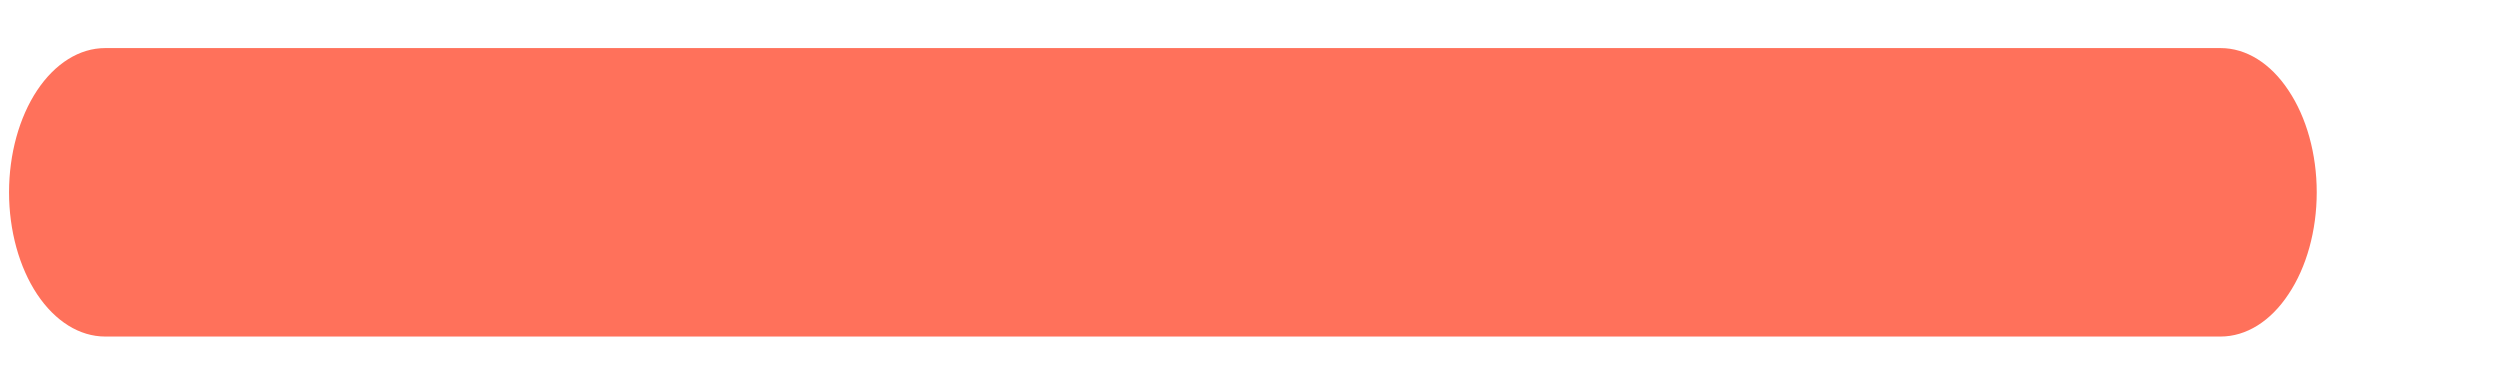 <svg width="13" height="2" viewBox="0 0 13 2" fill="none" xmlns="http://www.w3.org/2000/svg">
<path d="M12.047 1C12.047 1.199 11.994 1.39 11.9 1.53C11.807 1.671 11.68 1.75 11.547 1.75L0.547 1.75C0.414 1.75 0.287 1.671 0.193 1.53C0.1 1.39 0.047 1.199 0.047 1C0.047 0.801 0.1 0.61 0.193 0.47C0.287 0.329 0.414 0.25 0.547 0.25L11.547 0.25C11.68 0.25 11.807 0.329 11.9 0.47C11.994 0.61 12.047 0.801 12.047 1Z" fill="#FF715B"/>
</svg>
